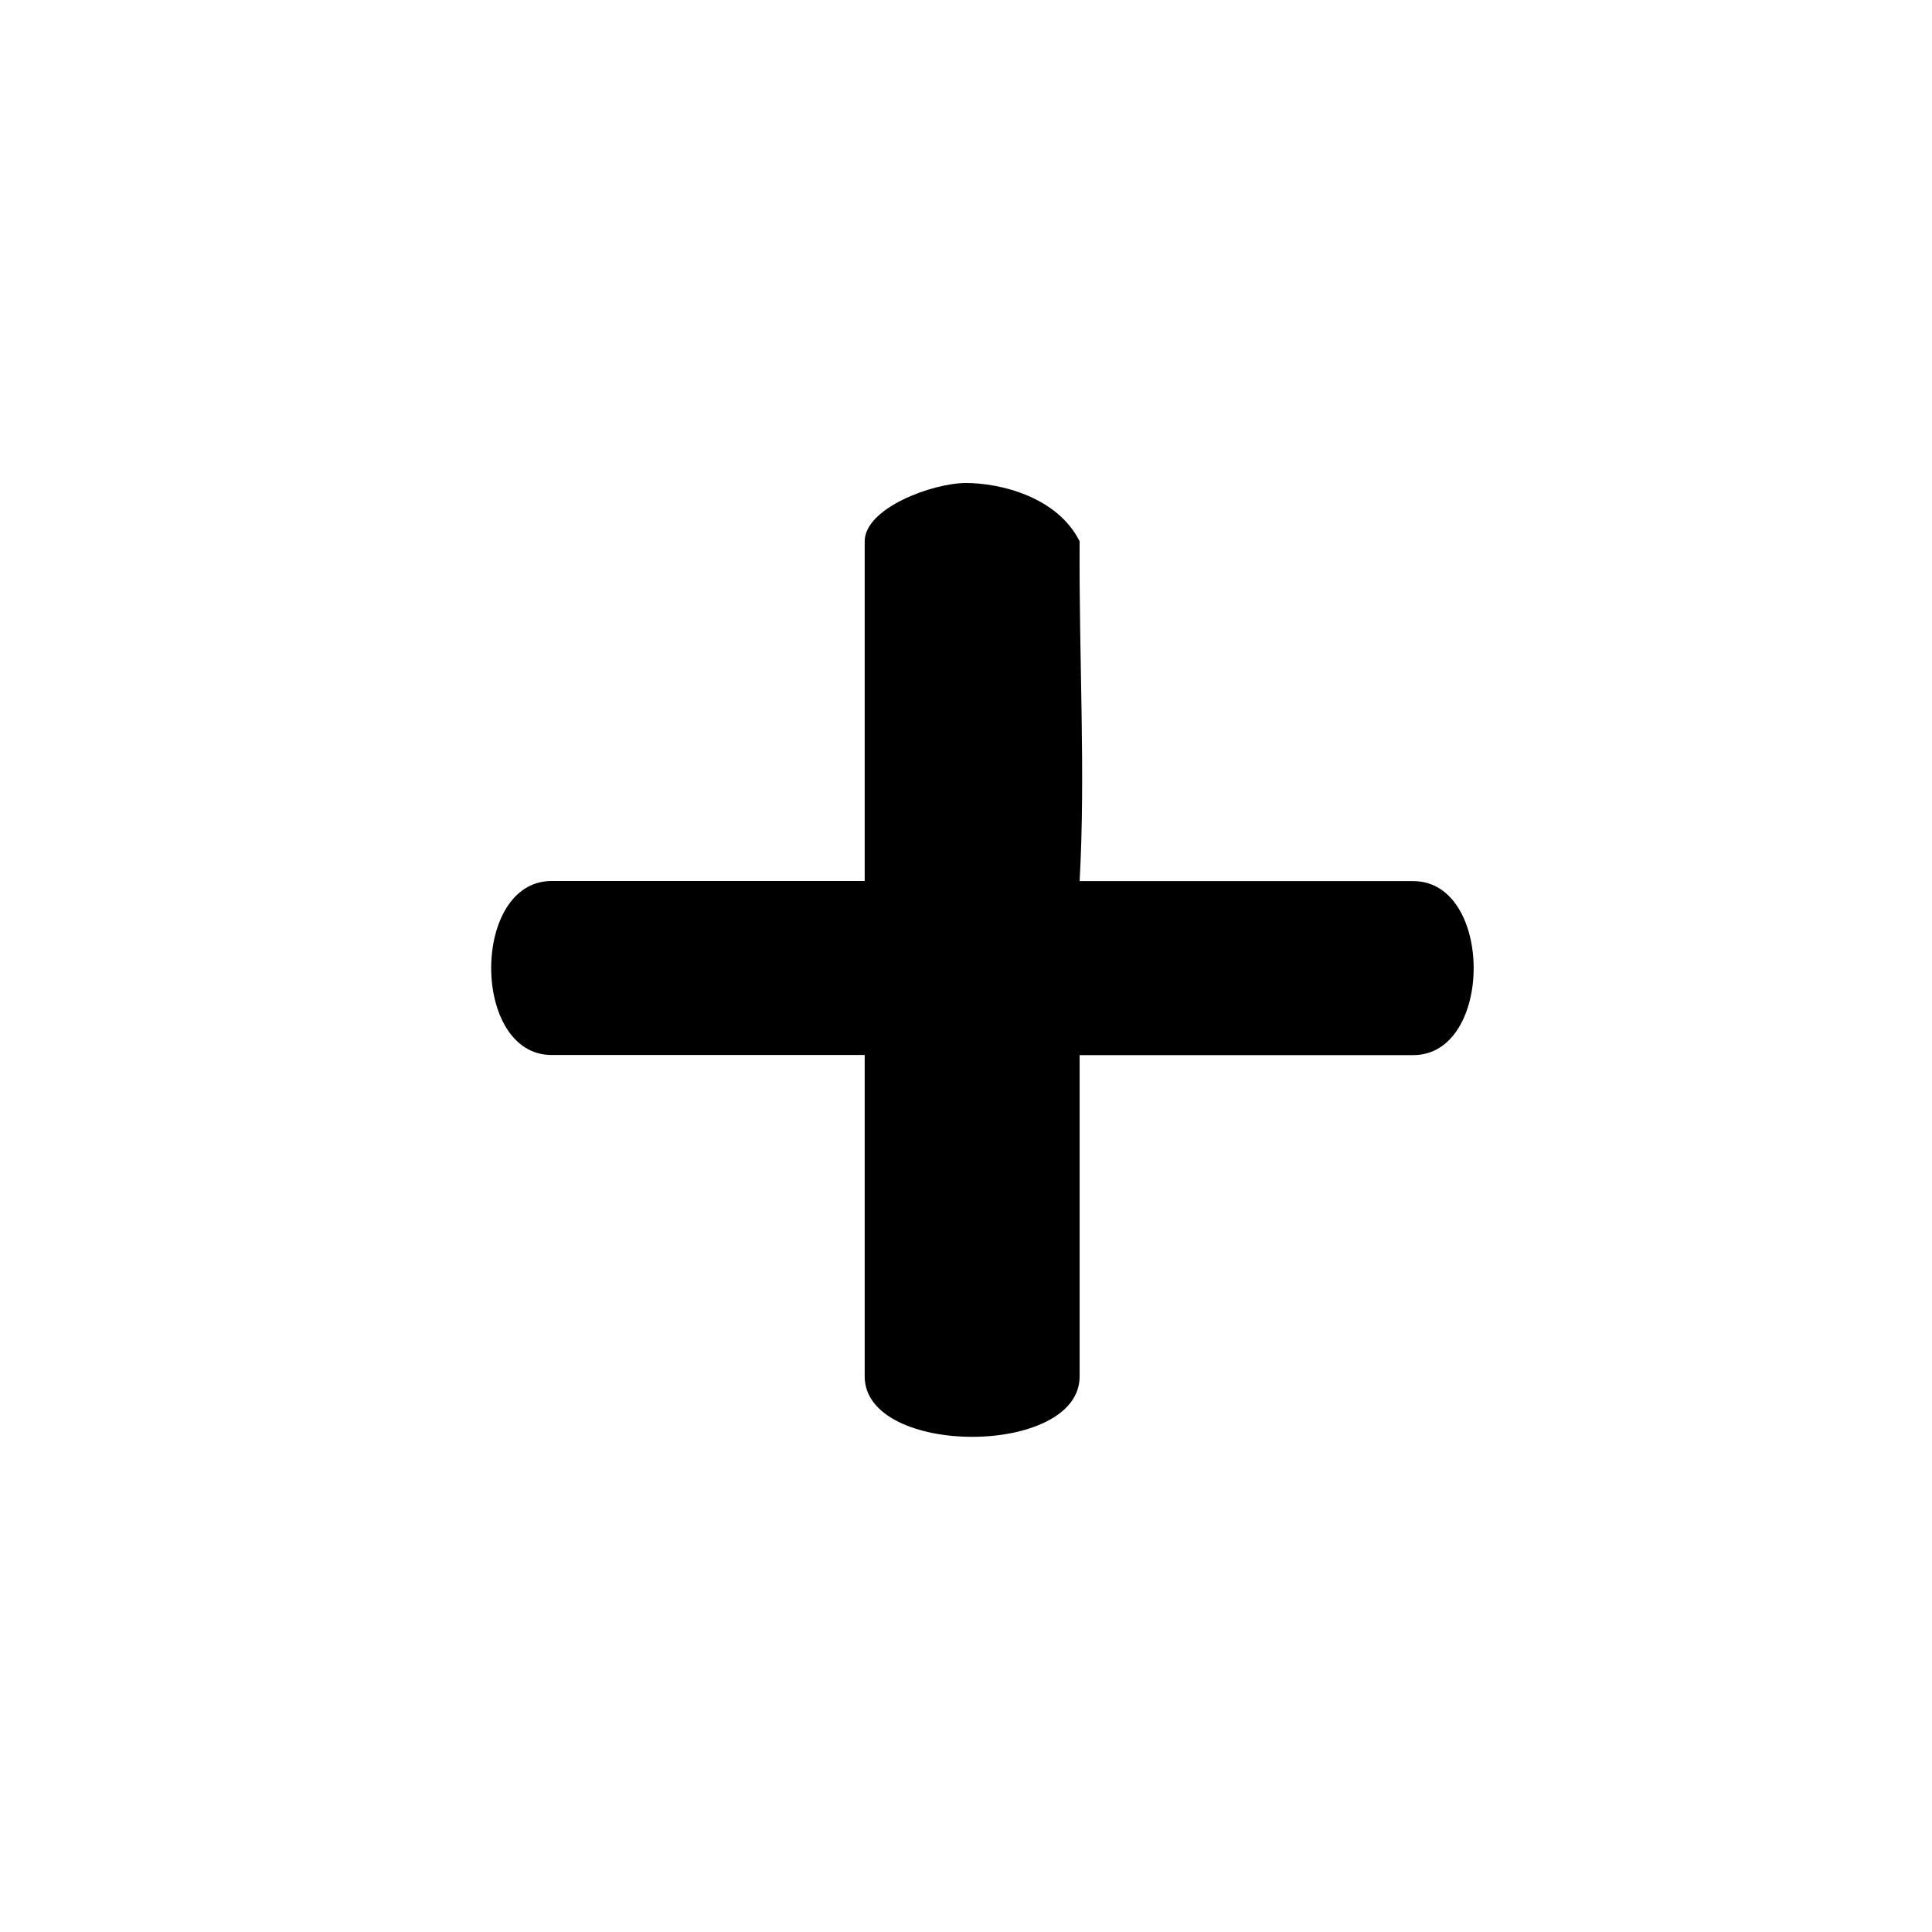 <?xml version="1.0" encoding="UTF-8" standalone="no"?>
<svg
   xmlns:dc="http://purl.org/dc/elements/1.1/"
   xmlns:cc="http://creativecommons.org/ns#"
   xmlns:rdf="http://www.w3.org/1999/02/22-rdf-syntax-ns#"
   xmlns:svg="http://www.w3.org/2000/svg"
   xmlns="http://www.w3.org/2000/svg"
   xmlns:sodipodi="http://sodipodi.sourceforge.net/DTD/sodipodi-0.dtd"
   xmlns:inkscape="http://www.inkscape.org/namespaces/inkscape"
   width="1em"
   height="1em"
   viewBox="0 0 16 16"
   class="bi bi-plus"
   fill="currentColor"
   version="1.1"
   id="svg4"
   sodipodi:docname="plus-lg.svg"
   inkscape:version="0.92.5 (2060ec1f9f, 2020-04-08)">
  <defs
     id="defs8" />
  <sodipodi:namedview
     pagecolor="#ffffff"
     bordercolor="#666666"
     borderopacity="1"
     objecttolerance="10"
     gridtolerance="10"
     guidetolerance="10"
     inkscape:pageopacity="0"
     inkscape:pageshadow="2"
     inkscape:window-width="2560"
     inkscape:window-height="1361"
     id="namedview6"
     showgrid="false"
     inkscape:zoom="59"
     inkscape:cx="8.1816723"
     inkscape:cy="8"
     inkscape:window-x="-9"
     inkscape:window-y="-9"
     inkscape:window-maximized="1"
     inkscape:current-layer="svg4" />
  <path
     d="m 8,4 c 0.276,0 0.754,0.11 0.941,0.483 -0.006,0.995 0.05,1.908 0,2.814 h 2.763 c 0.667,0 0.667,1.441 0,1.441 H 8.941 v 2.661 c 0,0.667 -1.78,0.667 -1.78,0 V 8.737 H 4.568 c -0.667,0 -0.667,-1.441 0,-1.441 H 7.161 V 4.483 C 7.161,4.207 7.724,4 8,4 Z"
     id="path2"
     inkscape:connector-curvature="0"
     style="fill-rule:evenodd"
     sodipodi:nodetypes="sccsscsscsscss" />
</svg>
